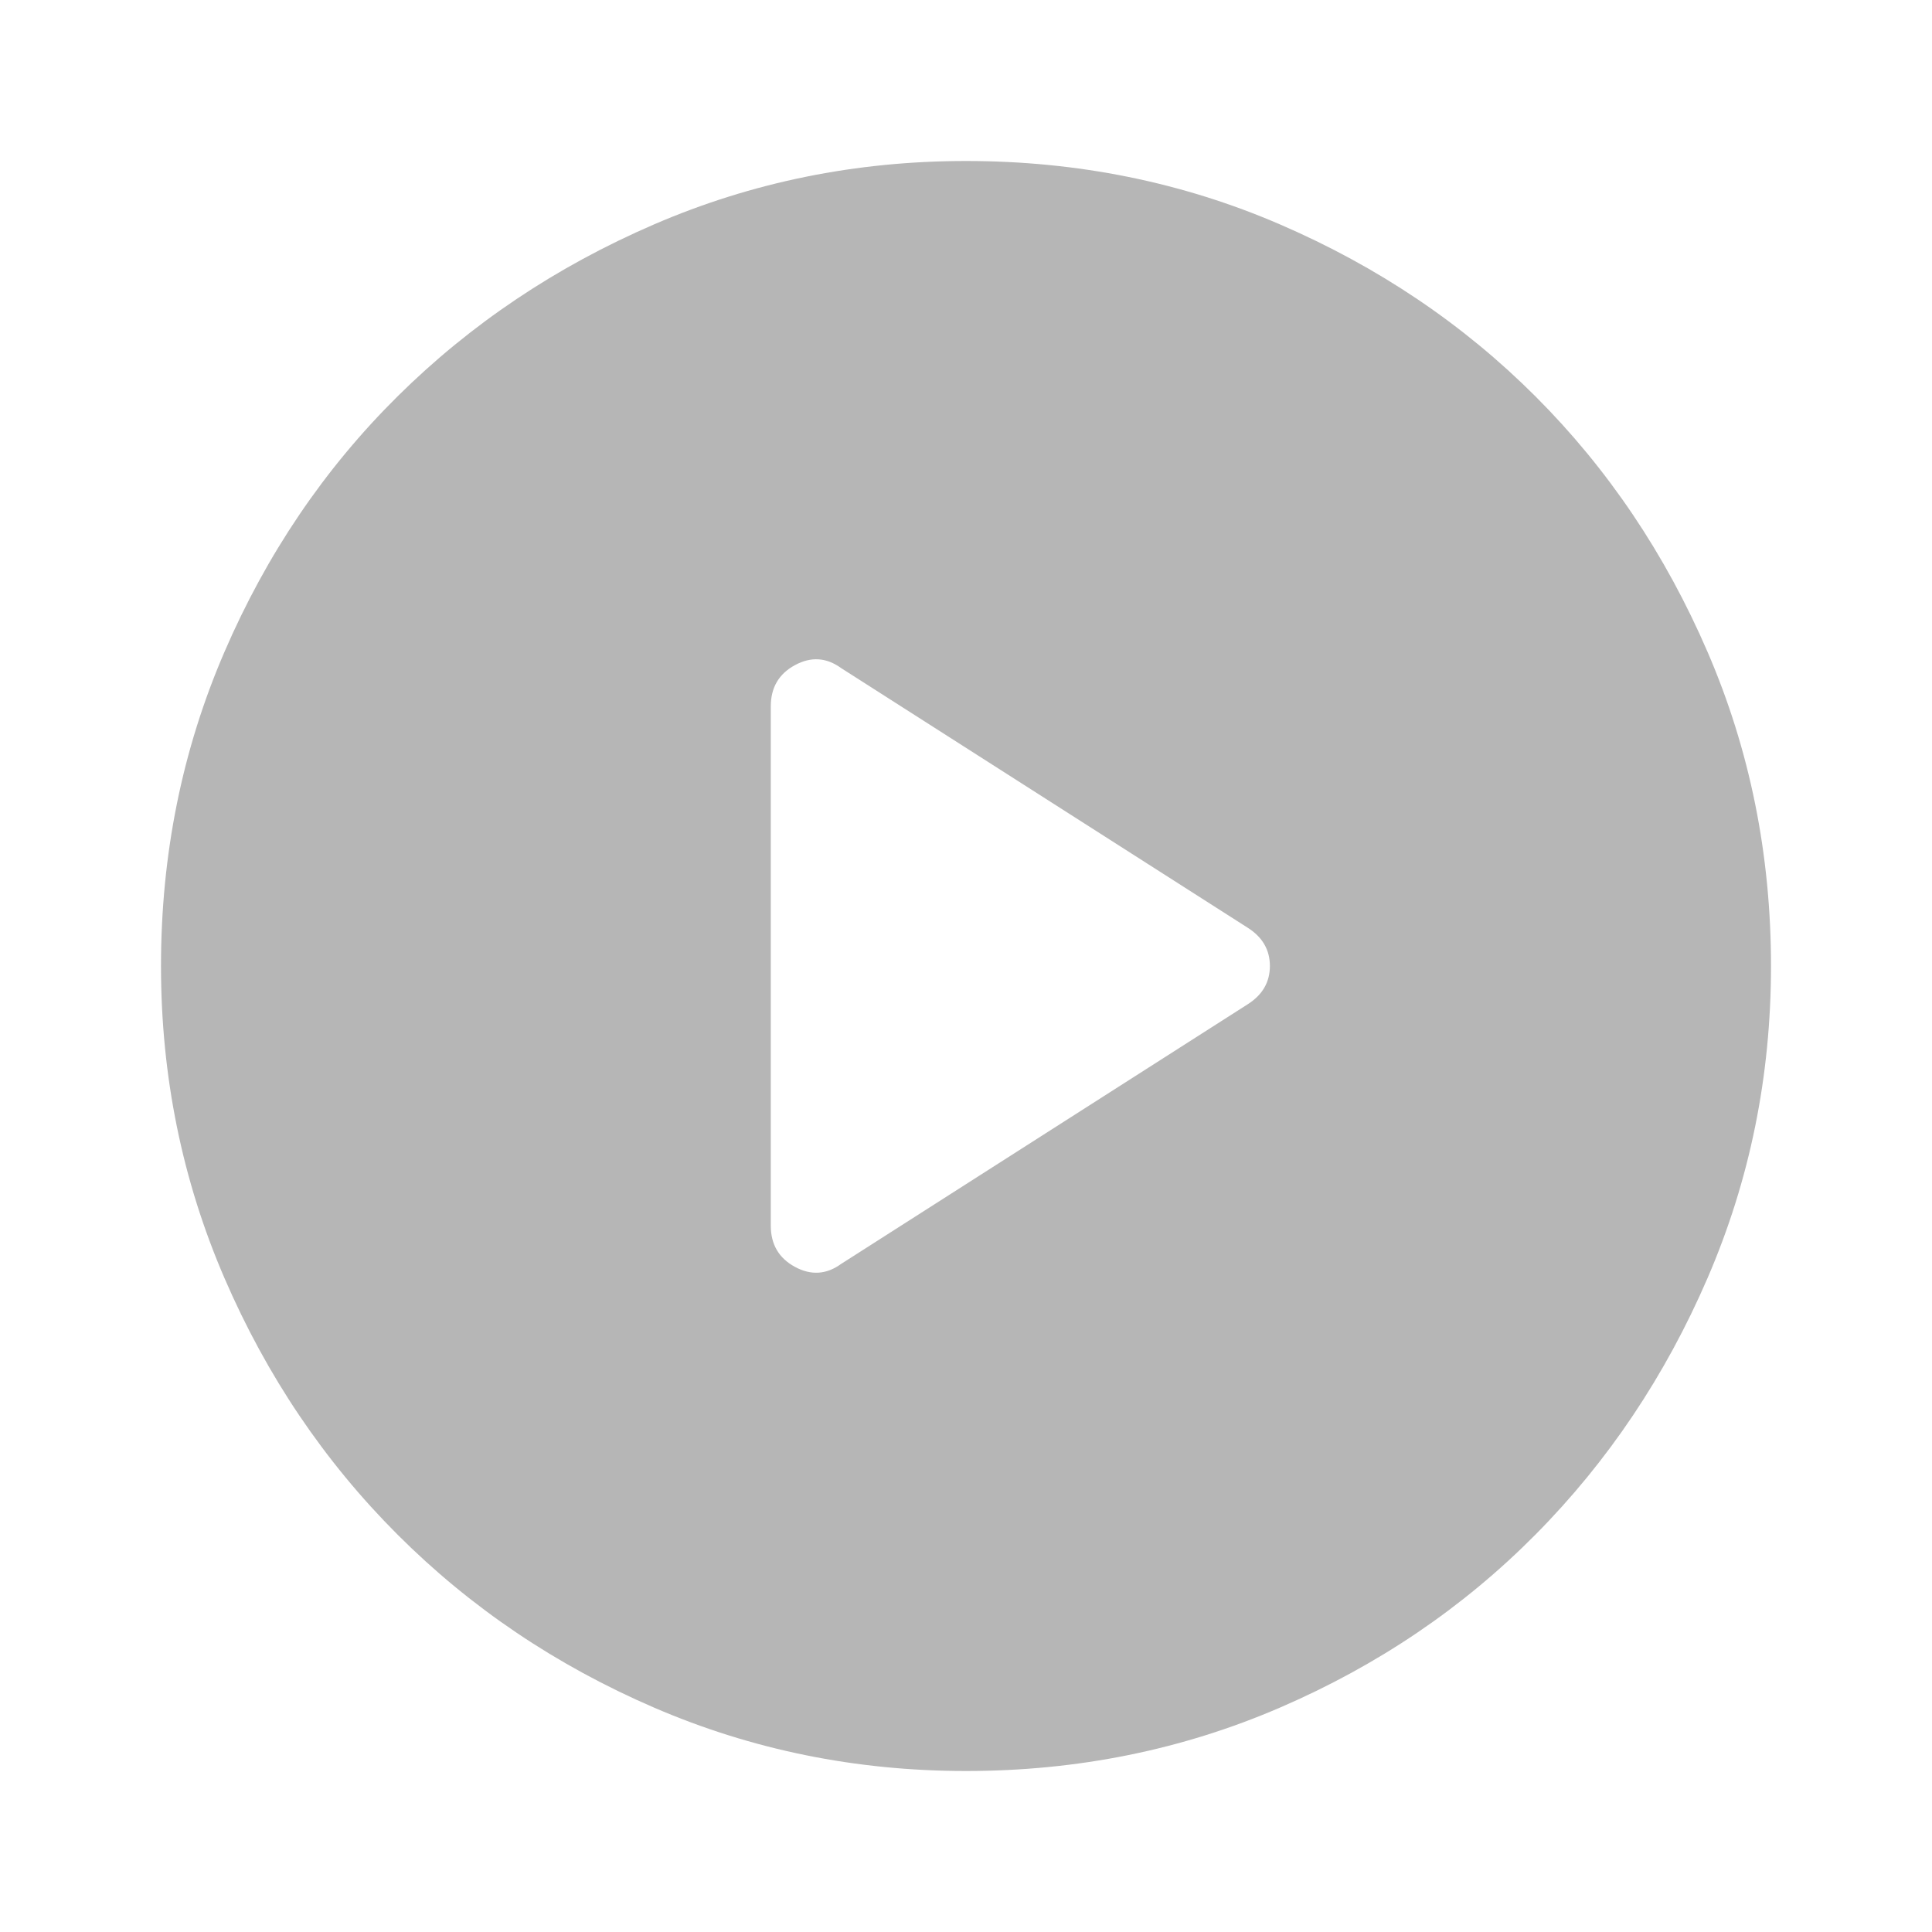 <svg xmlns="http://www.w3.org/2000/svg" height="48" fill="rgb(182, 182, 182)" viewBox="0 96 960 960" width="48"><path d="m418 724 202-129q11-7 11-19t-11-19L418 428q-11-8-23-1.5T383 447v258q0 14 12 20.5t23-1.5Zm62 252q-82 0-155-31.5t-127.5-86Q143 804 111.5 731T80 576q0-83 31.5-156t86-127Q252 239 325 207.5T480 176q83 0 156 31.5T763 293q54 54 85.5 127T880 576q0 82-31.5 155T763 858.5q-54 54.5-127 86T480 976Z"/></svg>